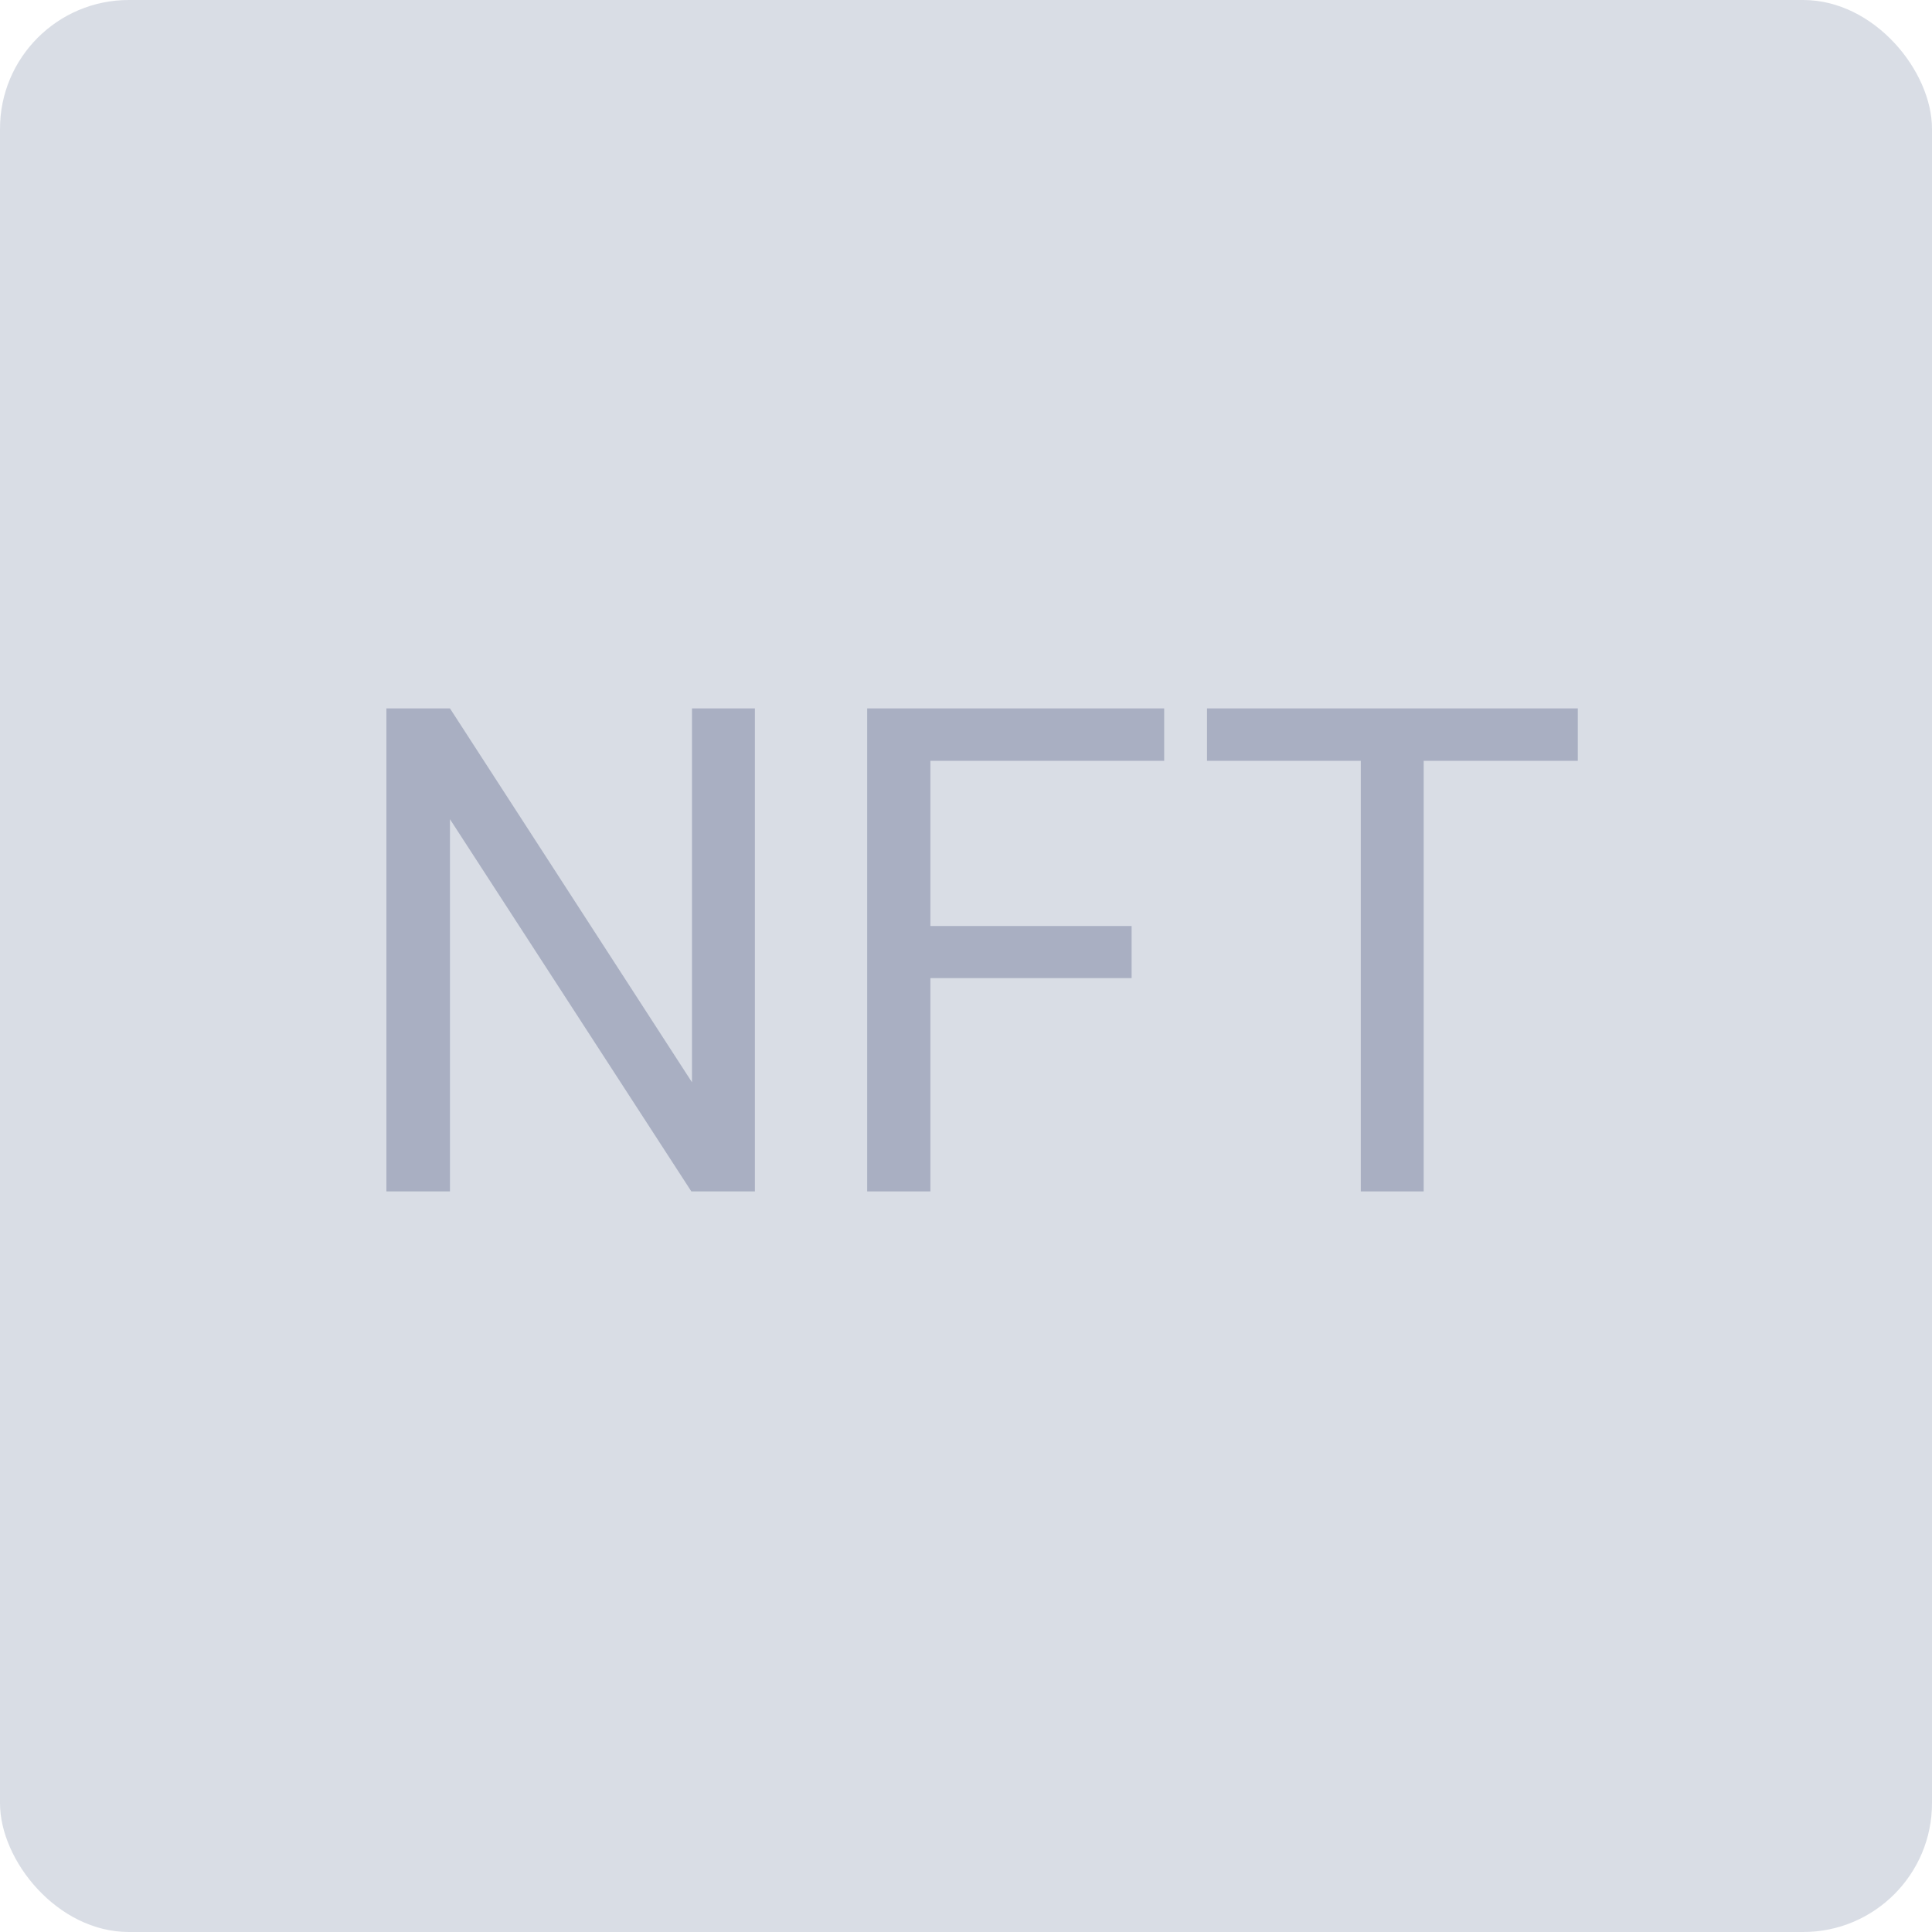 <svg xmlns="http://www.w3.org/2000/svg" width="60" height="60" fill="none" viewBox="0 0 60 60"><rect width="60" height="60" fill="#B4BDCC" opacity=".5" rx="4"/><path fill="#A9AFC2" d="M23.444 37H21.47L13.974 25.441V37H12V22H13.974L21.49 33.611V22H23.444V37Z"/><path fill="#A9AFC2" d="M35.143 30.376H28.894V37H26.931V22H36.155V23.628H28.894V28.758H35.143V30.376Z"/><path fill="#A9AFC2" d="M49 23.628H44.214V37H42.261V23.628H37.485V22H49V23.628Z"/></svg>